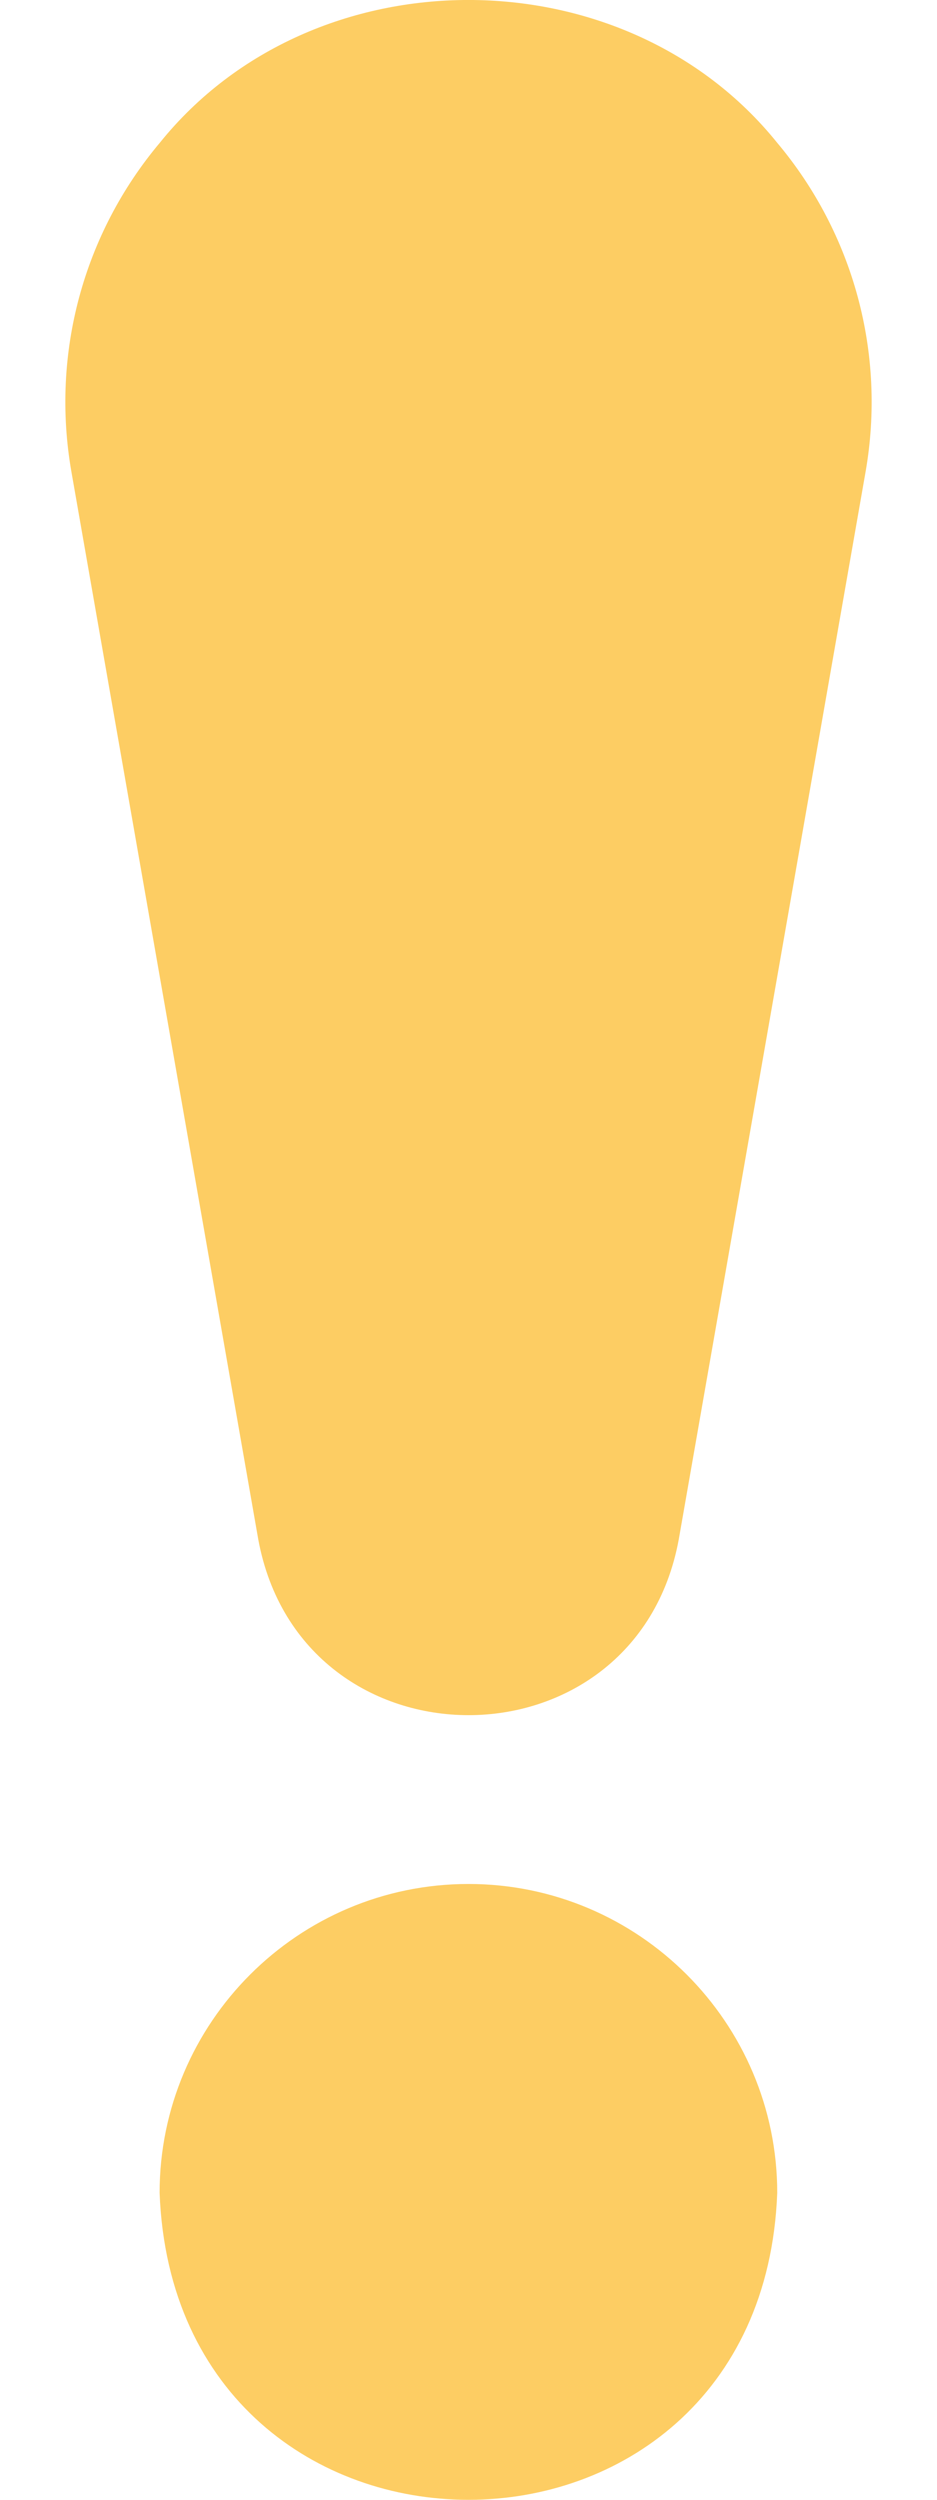 <svg width="6" height="16" viewBox="0 0 6 16" fill="none" xmlns="http://www.w3.org/2000/svg">
<path d="M3 12.058C1.909 12.058 1.022 12.945 1.022 14.035C1.122 16.655 4.878 16.654 4.977 14.035C4.977 12.945 4.09 12.058 3 12.058Z" fill="#FDCD63"/>
<path d="M4.976 0.913C3.995 -0.304 2.005 -0.305 1.024 0.913C0.532 1.498 0.326 2.266 0.457 3.018C0.85 5.263 1.405 8.432 1.654 9.854C1.932 11.352 4.068 11.352 4.346 9.855L5.543 3.018C5.674 2.266 5.468 1.498 4.976 0.913Z" fill="#FDCD63"/>
</svg>
